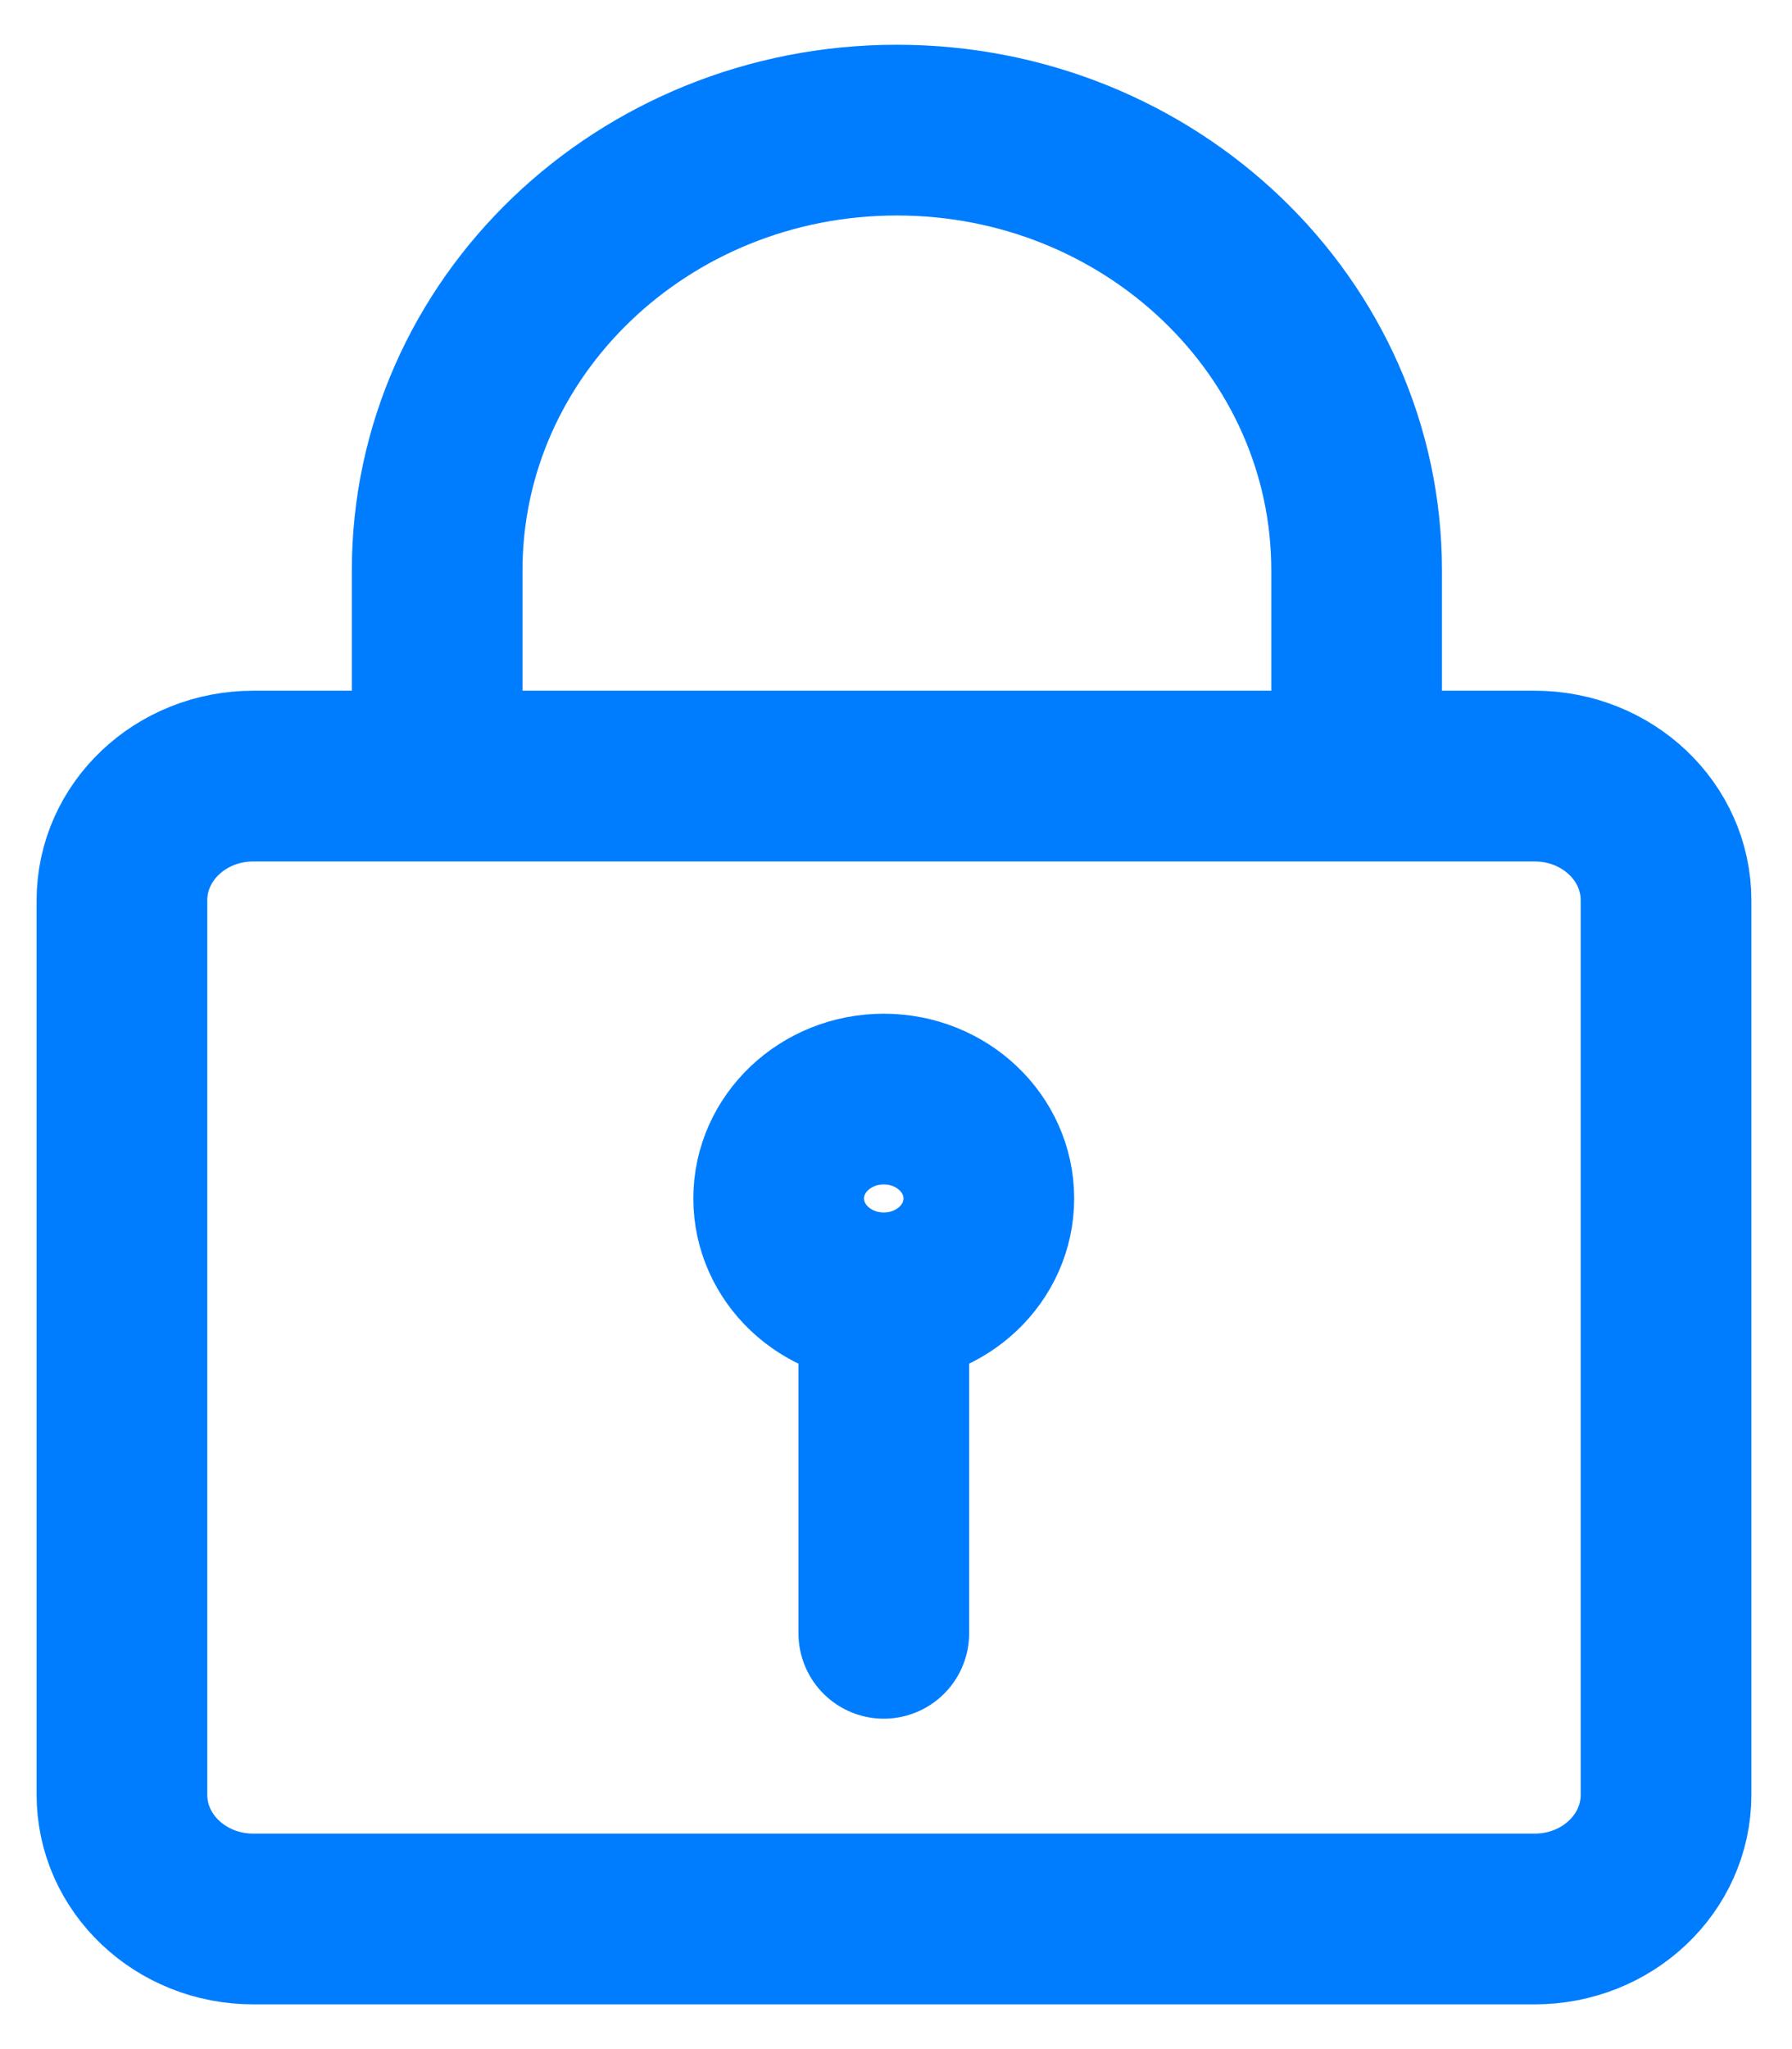<svg width="21" height="24" viewBox="0 0 21 24" fill="none" xmlns="http://www.w3.org/2000/svg">
<path d="M15.898 9.09L15.898 6.681C15.898 3.833 13.486 1.524 10.51 1.524C7.535 1.524 5.123 3.833 5.123 6.681V9.09M10.357 15.201C11.037 15.201 11.588 14.68 11.588 14.037C11.588 13.394 11.037 12.873 10.357 12.873C9.676 12.873 9.125 13.394 9.125 14.037C9.125 14.68 9.676 15.201 10.357 15.201ZM10.357 15.201V19.13M2.968 22.476H17.985C18.835 22.476 19.524 21.825 19.524 21.021V10.545C19.524 9.741 18.835 9.09 17.985 9.09H2.968C2.118 9.09 1.429 9.741 1.429 10.545V21.021C1.429 21.825 2.118 22.476 2.968 22.476Z" stroke="#007DFE" stroke-width="2" stroke-linecap="round"/>
</svg>
